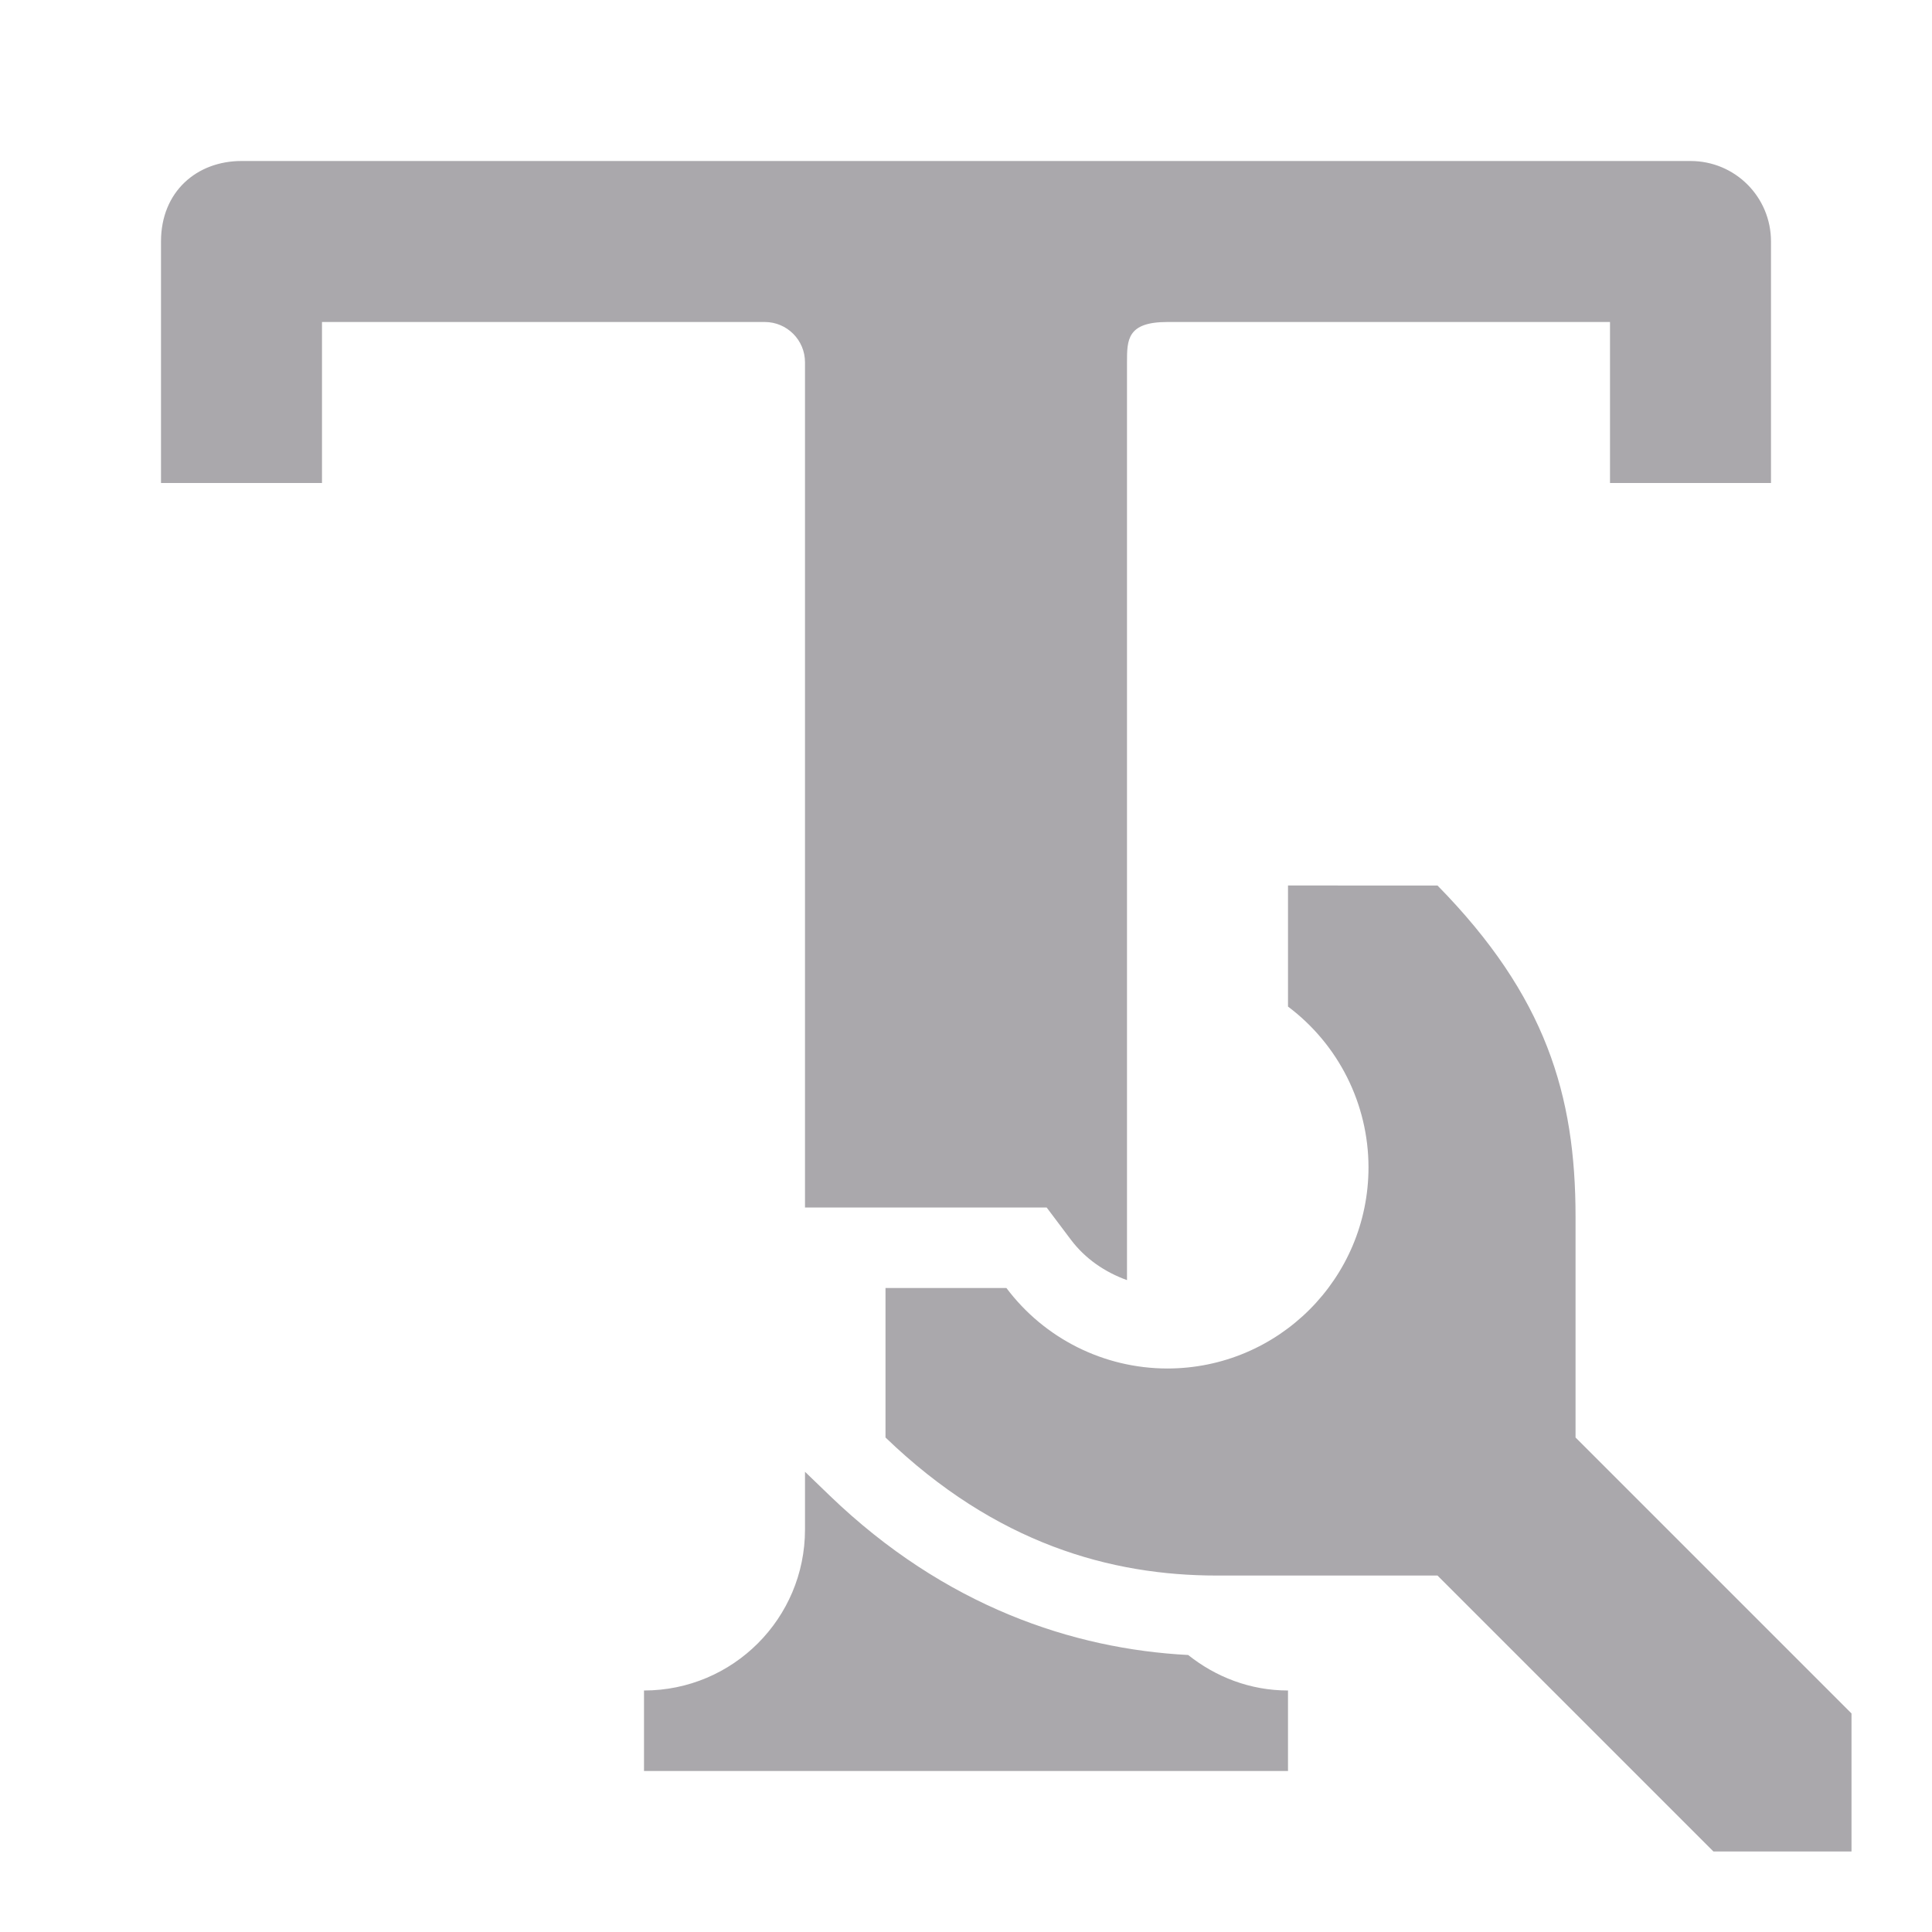<svg viewBox="0 0 24 24" xmlns="http://www.w3.org/2000/svg"><path d="m3 2c-.554 0-1 .379-1 1v3h2v-2h5.5c.276 0 .5.224.5.5v10.5h3.002l.301.4c.179.238.425.404.697.502v-11.402c0-.276 0-.5.5-.5h5.5v2h2v-3c0-.554-.446-1-1-1zm13 9v1.504c.628.471.999 1.211 1 1.996 0 1.381-1.119 2.5-2.5 2.5-.786-.001-1.526-.371-1.998-1h-1.502v1.857c1.371 1.322 2.804 1.715 4.115 1.715h2.742l3.428 3.428h1.715v-1.715l-3.428-3.428v-2.742c0-1.512-.369-2.744-1.715-4.115zm-6 7.283v.717c0 1.105-.895 2-2 2v1h8v-1c-.471 0-.899-.169-1.24-.441-1.425-.074-3.022-.601-4.453-1.98z" fill="#aaa8ac"/></svg>